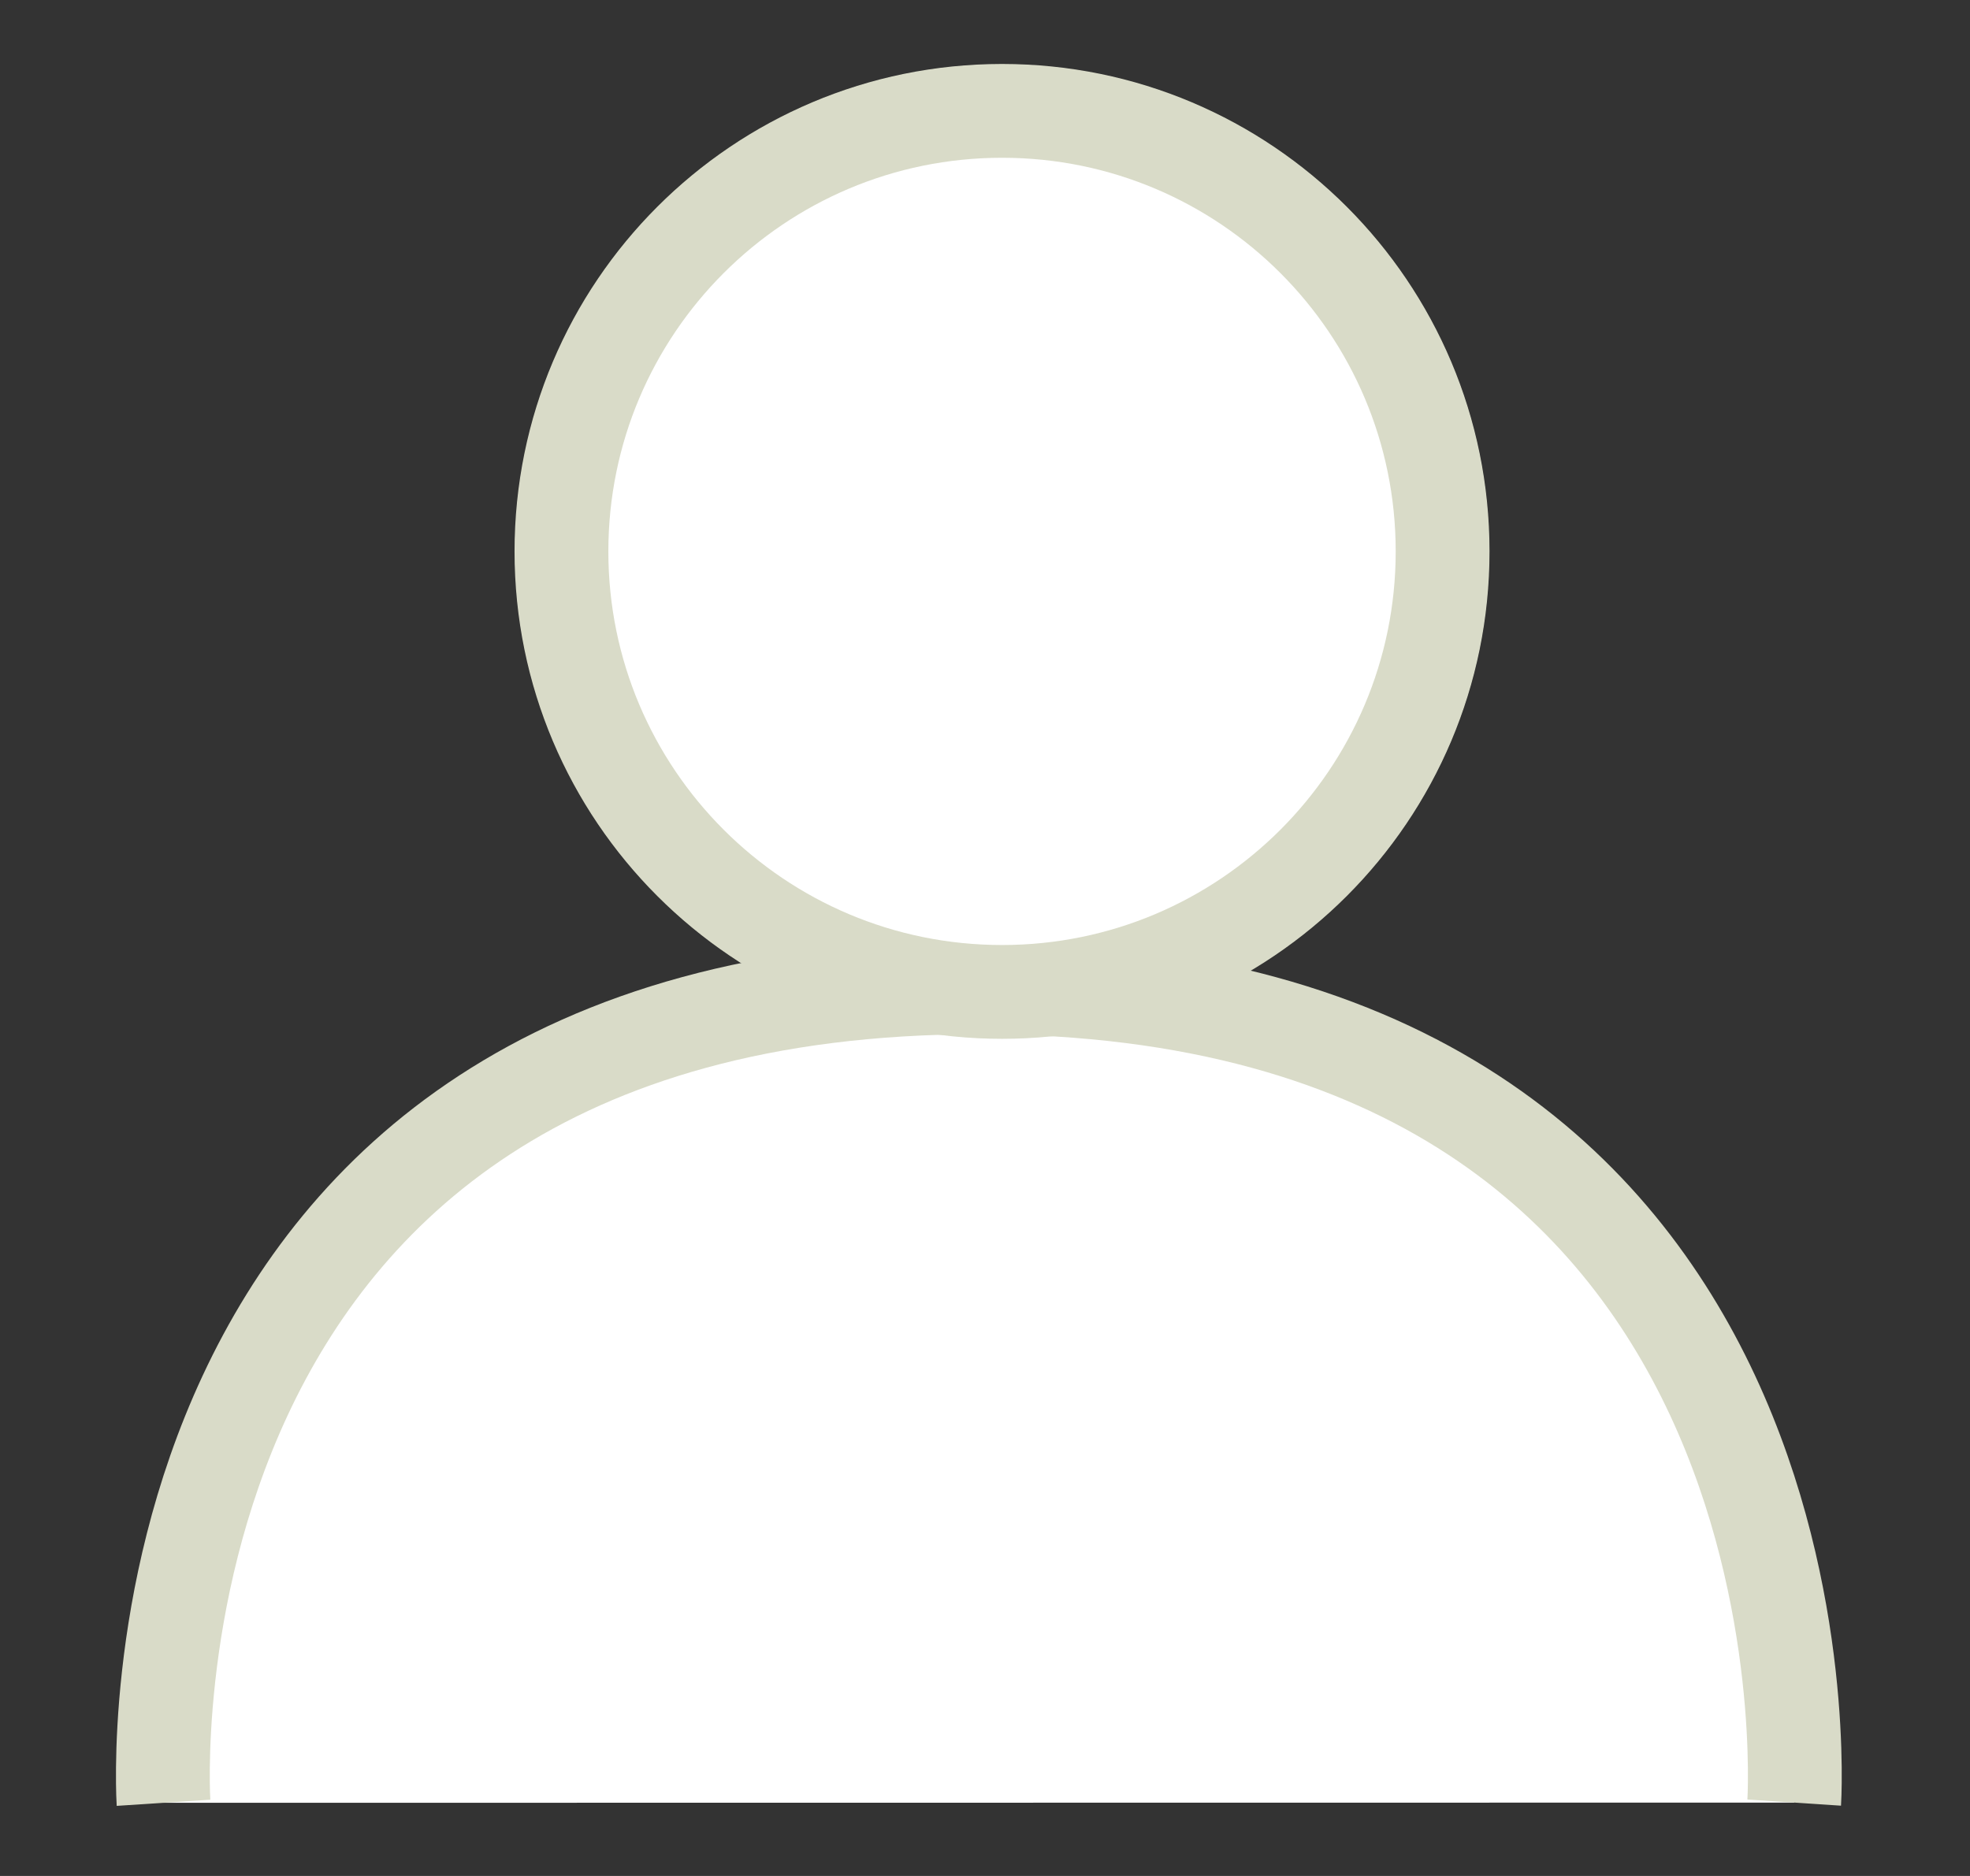 <svg
  className=''
  width="21"
  height="20"
  viewBox="0 0 21 20"
  fill='white'
  xmlns="http://www.w3.org/2000/svg"
>
  <rect x="0" y="0" width="21" height="20" fill="#333333" stroke="none"/>
  <path
    d="M1.743 19.22C1.743 19.22 1.172 10.526 10.435 10.526C19.697 10.526 19.126 19.218 19.126 19.218"
    stroke='#D9DBC8'
    strokeWidth="2"
  />
  <path
    d="M15.373 5.879C15.373 8.469 13.273 10.57 10.682 10.57C8.091 10.57 5.991 8.469 5.991 5.879C5.991 3.288 8.091 1.188 10.682 1.188C13.273 1.188 15.373 3.288 15.373 5.879Z"
    stroke='#D9DBC8'
  />
  <path
    d="M10.682 10.575C13.276 10.575 15.378 8.472 15.378 5.879C15.378 3.285 13.276 1.182 10.682 1.182C8.088 1.182 5.985 3.285 5.985 5.879C5.985 8.472 8.088 10.575 10.682 10.575Z"
    stroke='#D9DBC8'
    strokeWidth="2"
  />
</svg>